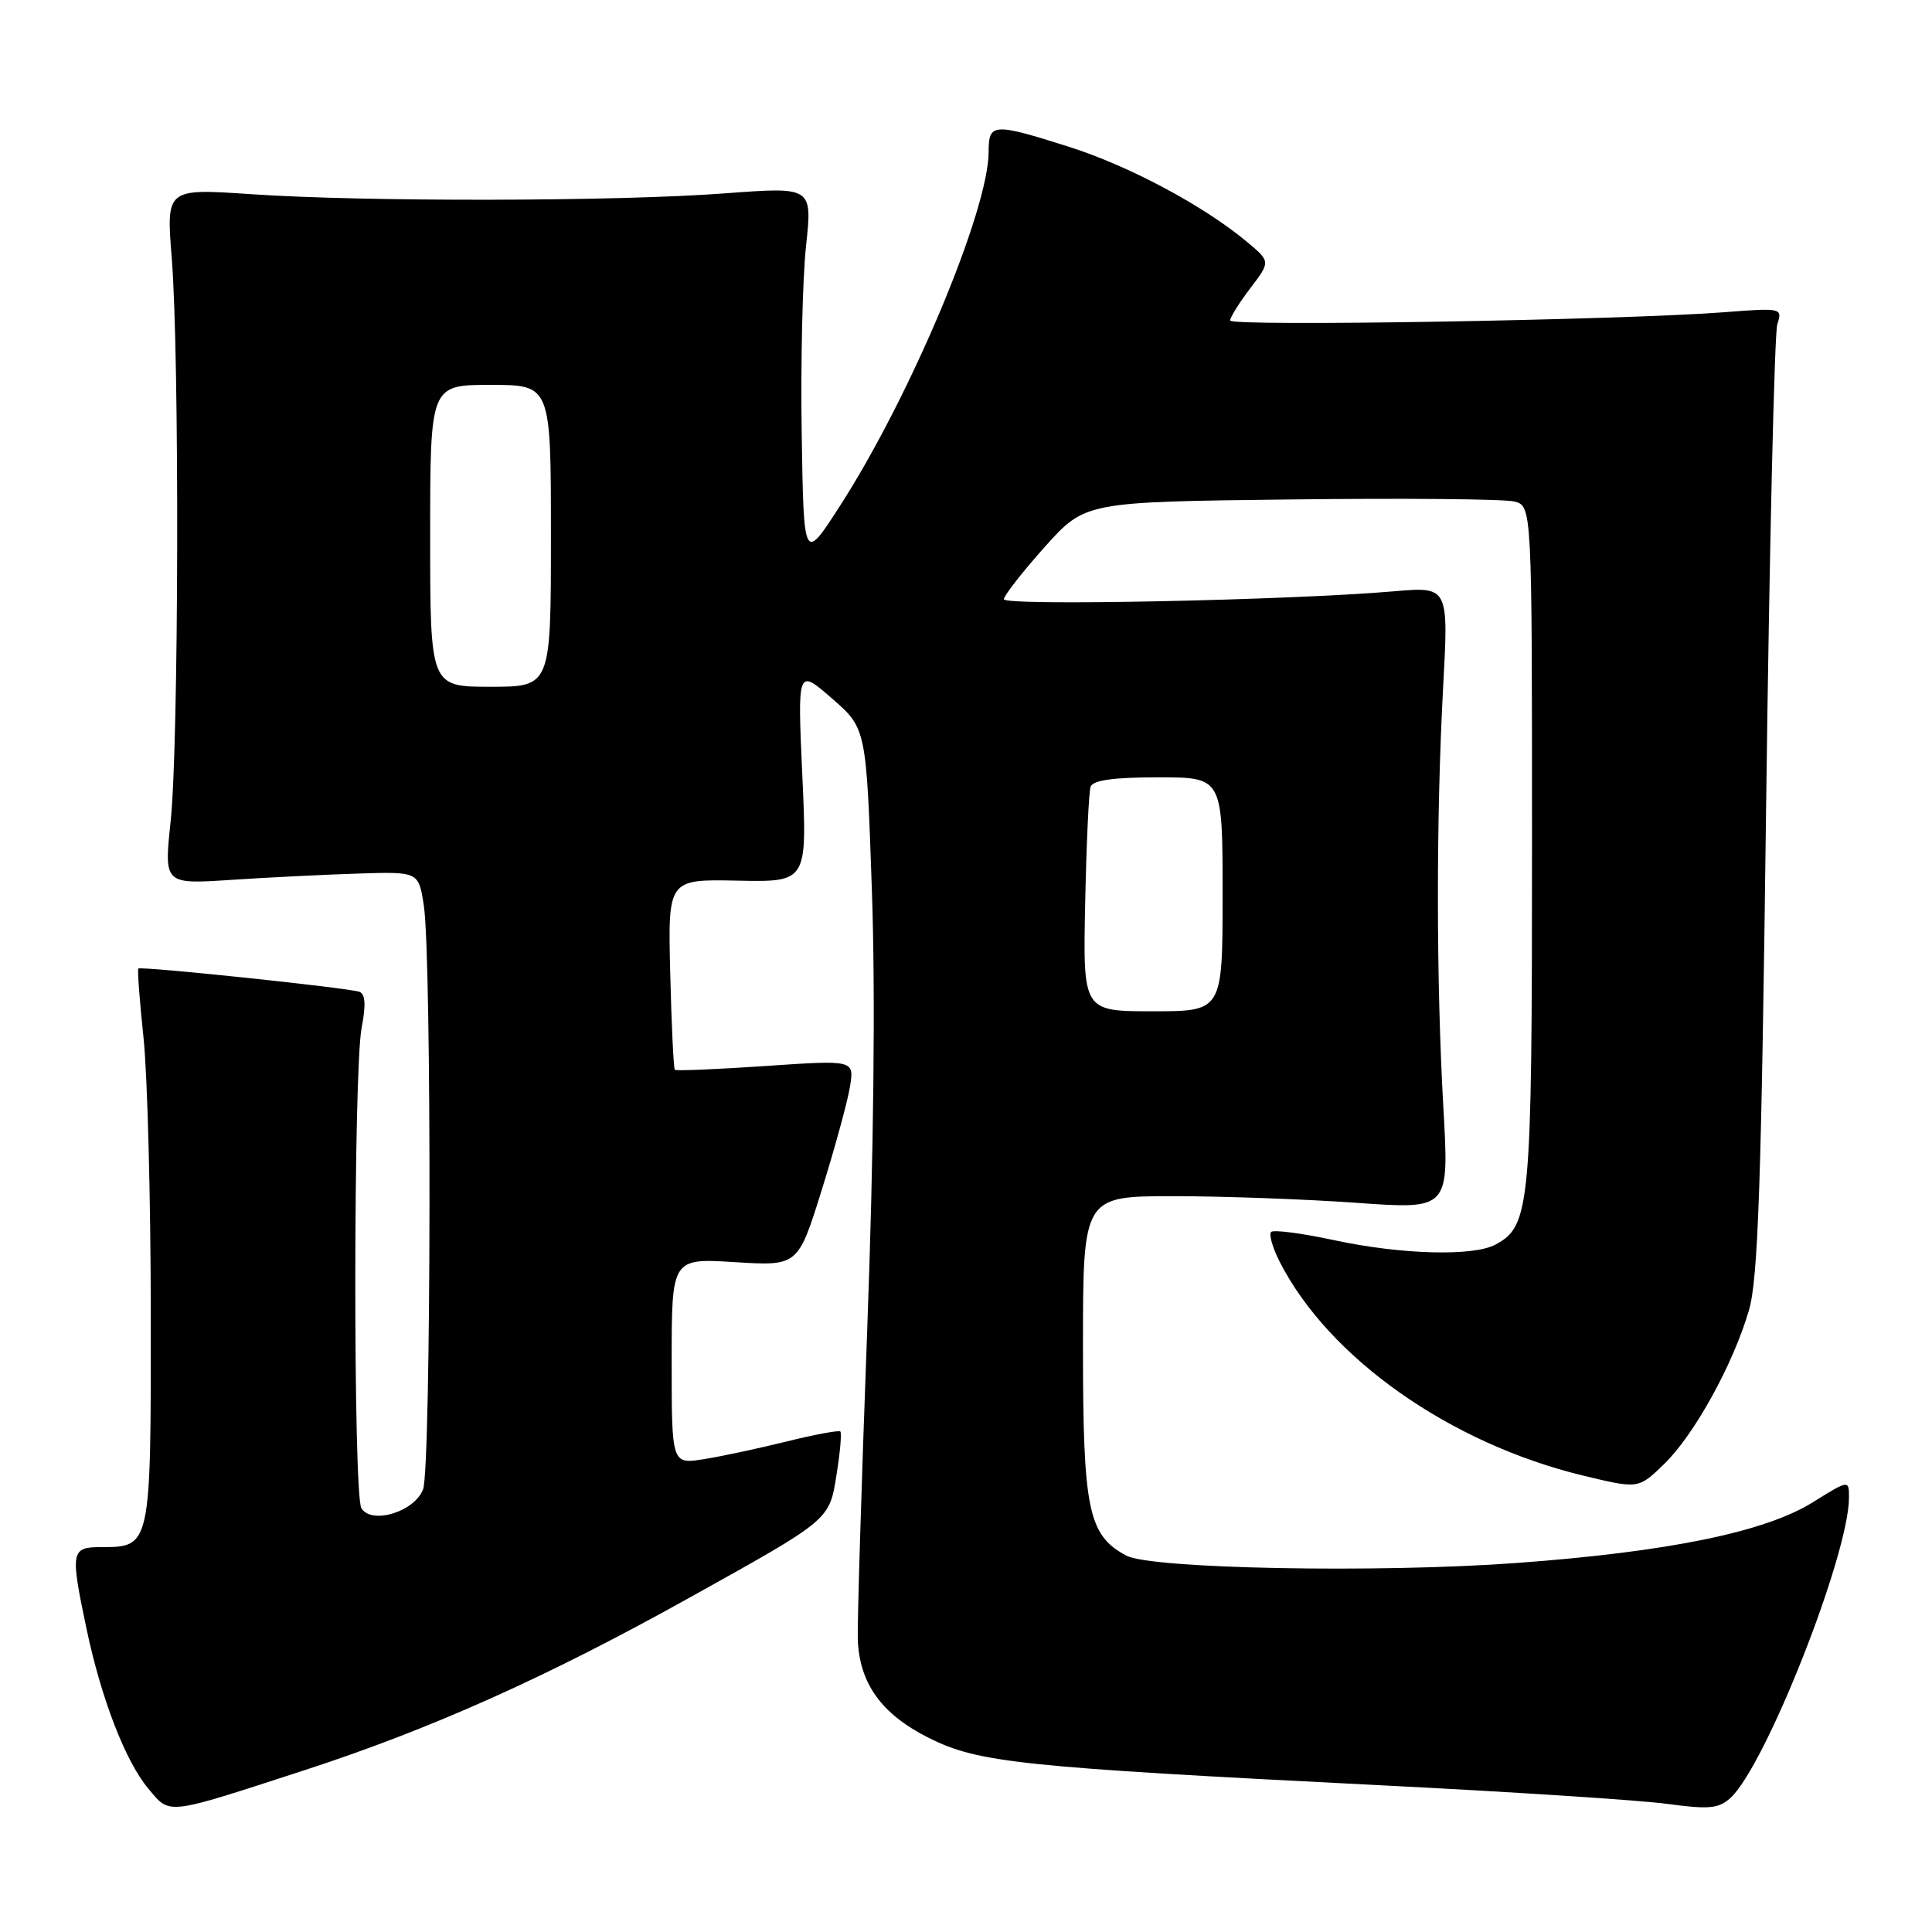 <?xml version="1.0" encoding="UTF-8" standalone="no"?>
<!DOCTYPE svg PUBLIC "-//W3C//DTD SVG 1.1//EN" "http://www.w3.org/Graphics/SVG/1.1/DTD/svg11.dtd" >
<svg xmlns="http://www.w3.org/2000/svg" xmlns:xlink="http://www.w3.org/1999/xlink" version="1.1" viewBox="0 0 256 256">
 <g >
 <path fill="currentColor"
d=" M 40.50 234.51 C 57.12 229.09 72.42 222.24 91.00 211.90 C 110.25 201.19 109.88 201.49 110.87 195.24 C 111.33 192.38 111.54 189.87 111.35 189.68 C 111.15 189.49 107.96 190.08 104.25 191.00 C 100.54 191.92 95.59 192.98 93.25 193.35 C 89.00 194.02 89.00 194.02 89.00 180.37 C 89.00 166.72 89.00 166.72 97.37 167.24 C 105.74 167.76 105.74 167.76 108.90 157.63 C 110.64 152.06 112.32 145.91 112.63 143.97 C 113.19 140.45 113.19 140.45 101.45 141.25 C 95.00 141.69 89.58 141.92 89.42 141.75 C 89.25 141.59 88.98 135.84 88.81 128.98 C 88.50 116.50 88.50 116.50 97.73 116.69 C 106.96 116.88 106.96 116.88 106.31 102.73 C 105.67 88.57 105.67 88.57 110.23 92.54 C 114.79 96.50 114.79 96.50 115.53 118.00 C 116.01 131.78 115.78 152.78 114.90 176.50 C 114.14 196.85 113.59 215.18 113.66 217.23 C 113.88 223.08 116.81 227.14 123.07 230.28 C 129.64 233.57 135.14 234.15 183.00 236.56 C 200.32 237.43 217.41 238.54 220.97 239.03 C 226.43 239.77 227.73 239.65 229.28 238.25 C 233.92 234.05 245.00 205.99 245.00 198.43 C 245.00 196.08 245.00 196.08 240.17 199.08 C 233.87 203.00 221.03 205.63 201.00 207.10 C 182.74 208.45 152.51 207.88 149.25 206.13 C 144.19 203.43 143.50 200.10 143.50 178.50 C 143.50 158.50 143.50 158.50 155.50 158.50 C 162.10 158.50 173.02 158.90 179.76 159.38 C 192.02 160.26 192.02 160.26 191.26 146.88 C 190.30 130.03 190.29 108.41 191.22 91.11 C 191.95 77.73 191.95 77.73 184.72 78.35 C 170.77 79.55 133.00 80.32 133.02 79.40 C 133.04 78.91 135.46 75.80 138.41 72.50 C 143.78 66.50 143.78 66.50 171.03 66.18 C 186.01 66.00 199.34 66.12 200.64 66.45 C 203.00 67.04 203.00 67.04 203.00 112.05 C 203.00 159.96 202.77 162.45 198.15 164.92 C 195.19 166.50 185.66 166.24 176.78 164.33 C 172.50 163.41 168.75 162.92 168.43 163.24 C 168.11 163.55 168.62 165.32 169.55 167.16 C 176.04 179.93 192.11 191.26 209.80 195.53 C 217.10 197.29 217.10 197.29 220.48 194.02 C 224.49 190.14 229.65 180.79 231.74 173.63 C 232.96 169.46 233.39 156.98 234.02 106.85 C 234.45 72.94 235.12 44.20 235.50 42.98 C 236.20 40.80 236.12 40.78 228.35 41.38 C 214.76 42.42 163.00 43.29 163.00 42.47 C 163.00 42.04 164.21 40.11 165.68 38.18 C 168.36 34.66 168.36 34.66 165.21 32.03 C 159.49 27.26 149.62 21.99 141.70 19.47 C 131.58 16.26 131.00 16.30 131.00 20.10 C 131.00 27.86 120.68 52.46 111.32 67.00 C 106.50 74.50 106.50 74.50 106.23 57.50 C 106.08 48.15 106.34 36.96 106.80 32.62 C 107.65 24.75 107.65 24.75 96.07 25.62 C 81.79 26.70 48.34 26.76 33.26 25.73 C 22.02 24.97 22.02 24.97 22.76 34.23 C 23.79 47.12 23.69 98.73 22.61 108.84 C 21.73 117.17 21.73 117.17 30.61 116.59 C 35.50 116.26 43.09 115.89 47.49 115.75 C 55.47 115.50 55.47 115.50 56.16 120.00 C 57.22 126.91 57.13 194.53 56.06 197.34 C 54.93 200.31 49.28 202.05 47.89 199.86 C 46.79 198.12 46.82 141.90 47.92 136.17 C 48.50 133.18 48.41 131.72 47.63 131.42 C 46.22 130.90 18.67 128.00 18.33 128.34 C 18.19 128.47 18.50 132.62 19.02 137.54 C 19.54 142.47 19.97 158.96 19.98 174.18 C 20.00 204.96 19.99 205.00 13.43 205.00 C 9.39 205.00 9.30 205.52 11.45 215.76 C 13.41 225.08 16.63 233.41 19.66 237.01 C 22.60 240.51 21.79 240.60 40.50 234.51 Z  M 143.79 119.75 C 143.95 111.91 144.27 104.94 144.51 104.25 C 144.81 103.38 147.54 103.00 153.47 103.00 C 162.00 103.00 162.00 103.00 162.00 118.50 C 162.00 134.00 162.00 134.00 152.75 134.00 C 143.50 134.00 143.50 134.00 143.79 119.75 Z  M 57.00 71.00 C 57.00 51.00 57.00 51.00 65.00 51.00 C 73.00 51.00 73.00 51.00 73.00 71.00 C 73.00 91.00 73.00 91.00 65.00 91.00 C 57.00 91.00 57.00 91.00 57.00 71.00 Z "/>
</g>
</svg>
